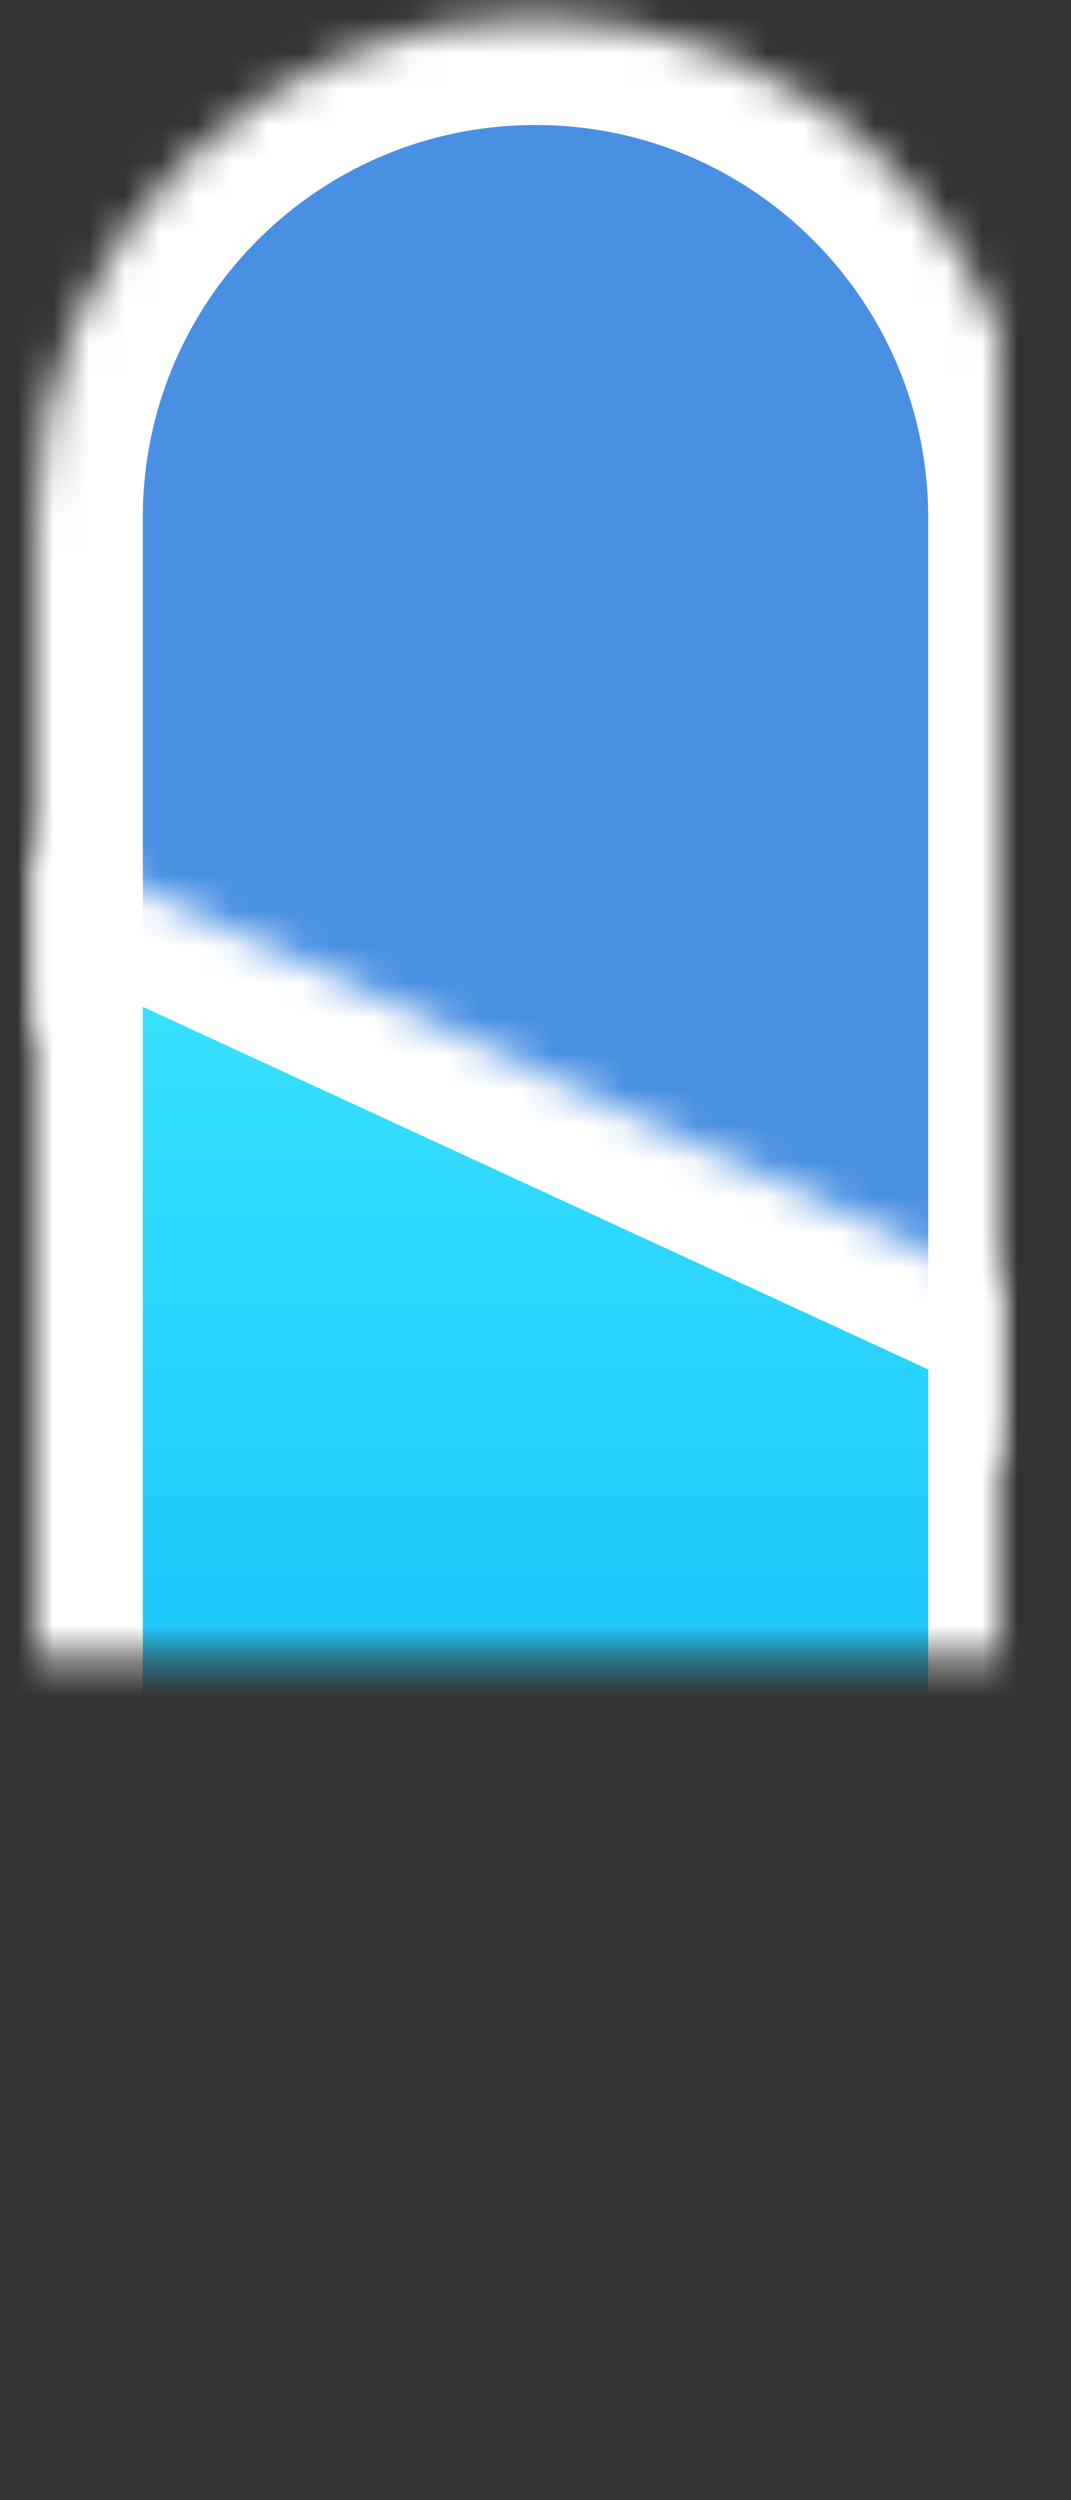 <?xml version="1.0" encoding="UTF-8" standalone="no"?>
<svg width="30px" height="70px" viewBox="0 0 30 70" version="1.1" xmlns="http://www.w3.org/2000/svg" xmlns:xlink="http://www.w3.org/1999/xlink">
    <rect x="0" y="0" width="30" height="70" fill="#333333" stroke="none"/>
    <!-- Generator: Sketch 3.7.2 (28276) - http://www.bohemiancoding.com/sketch -->
    <title>brand-small</title>
    <desc>Created with Sketch.</desc>
    <defs>
        <path d="M1,14.491 C1,6.764 7.266,0.5 15,0.5 L15,0.5 C22.732,0.5 29,6.772 29,14.495 L29,41.5 L1,28.688 L1,14.491 Z" id="path-1"></path>
        <mask id="mask-2" maskContentUnits="userSpaceOnUse" maskUnits="objectBoundingBox" x="0" y="0" width="28" height="41" fill="white">
            <use xlink:href="#path-1"></use>
        </mask>
        <linearGradient x1="50%" y1="0%" x2="50%" y2="100%" id="linearGradient-3">
            <stop stop-color="#3FE7FE" offset="0%"></stop>
            <stop stop-color="#1ECAFB" offset="45.159%"></stop>
            <stop stop-color="#4EB4FF" offset="83.494%"></stop>
        </linearGradient>
        <path d="M1,23.5 L29,36.423 L29,55.887 C29,63.617 22.734,69.883 15,69.883 L15,69.883 C7.268,69.883 1,63.616 1,55.888 L1,23.5 Z" id="path-4"></path>
        <mask id="mask-5" maskContentUnits="userSpaceOnUse" maskUnits="objectBoundingBox" x="0" y="0" width="28" height="46.383" fill="white">
            <use xlink:href="#path-4"></use>
        </mask>
    </defs>
    <g id="Page-1" stroke="none" stroke-width="1" fill="none" fill-rule="evenodd">
        <g id="brand-small" stroke="#FFFFFF" stroke-width="6">
            <use id="Rectangle-7" mask="url(#mask-2)" fill="#4A90E2" xlink:href="#path-1"></use>
            <use id="Rectangle" mask="url(#mask-5)" fill="url(#linearGradient-3)" xlink:href="#path-4"></use>
        </g>
    </g>
</svg>
